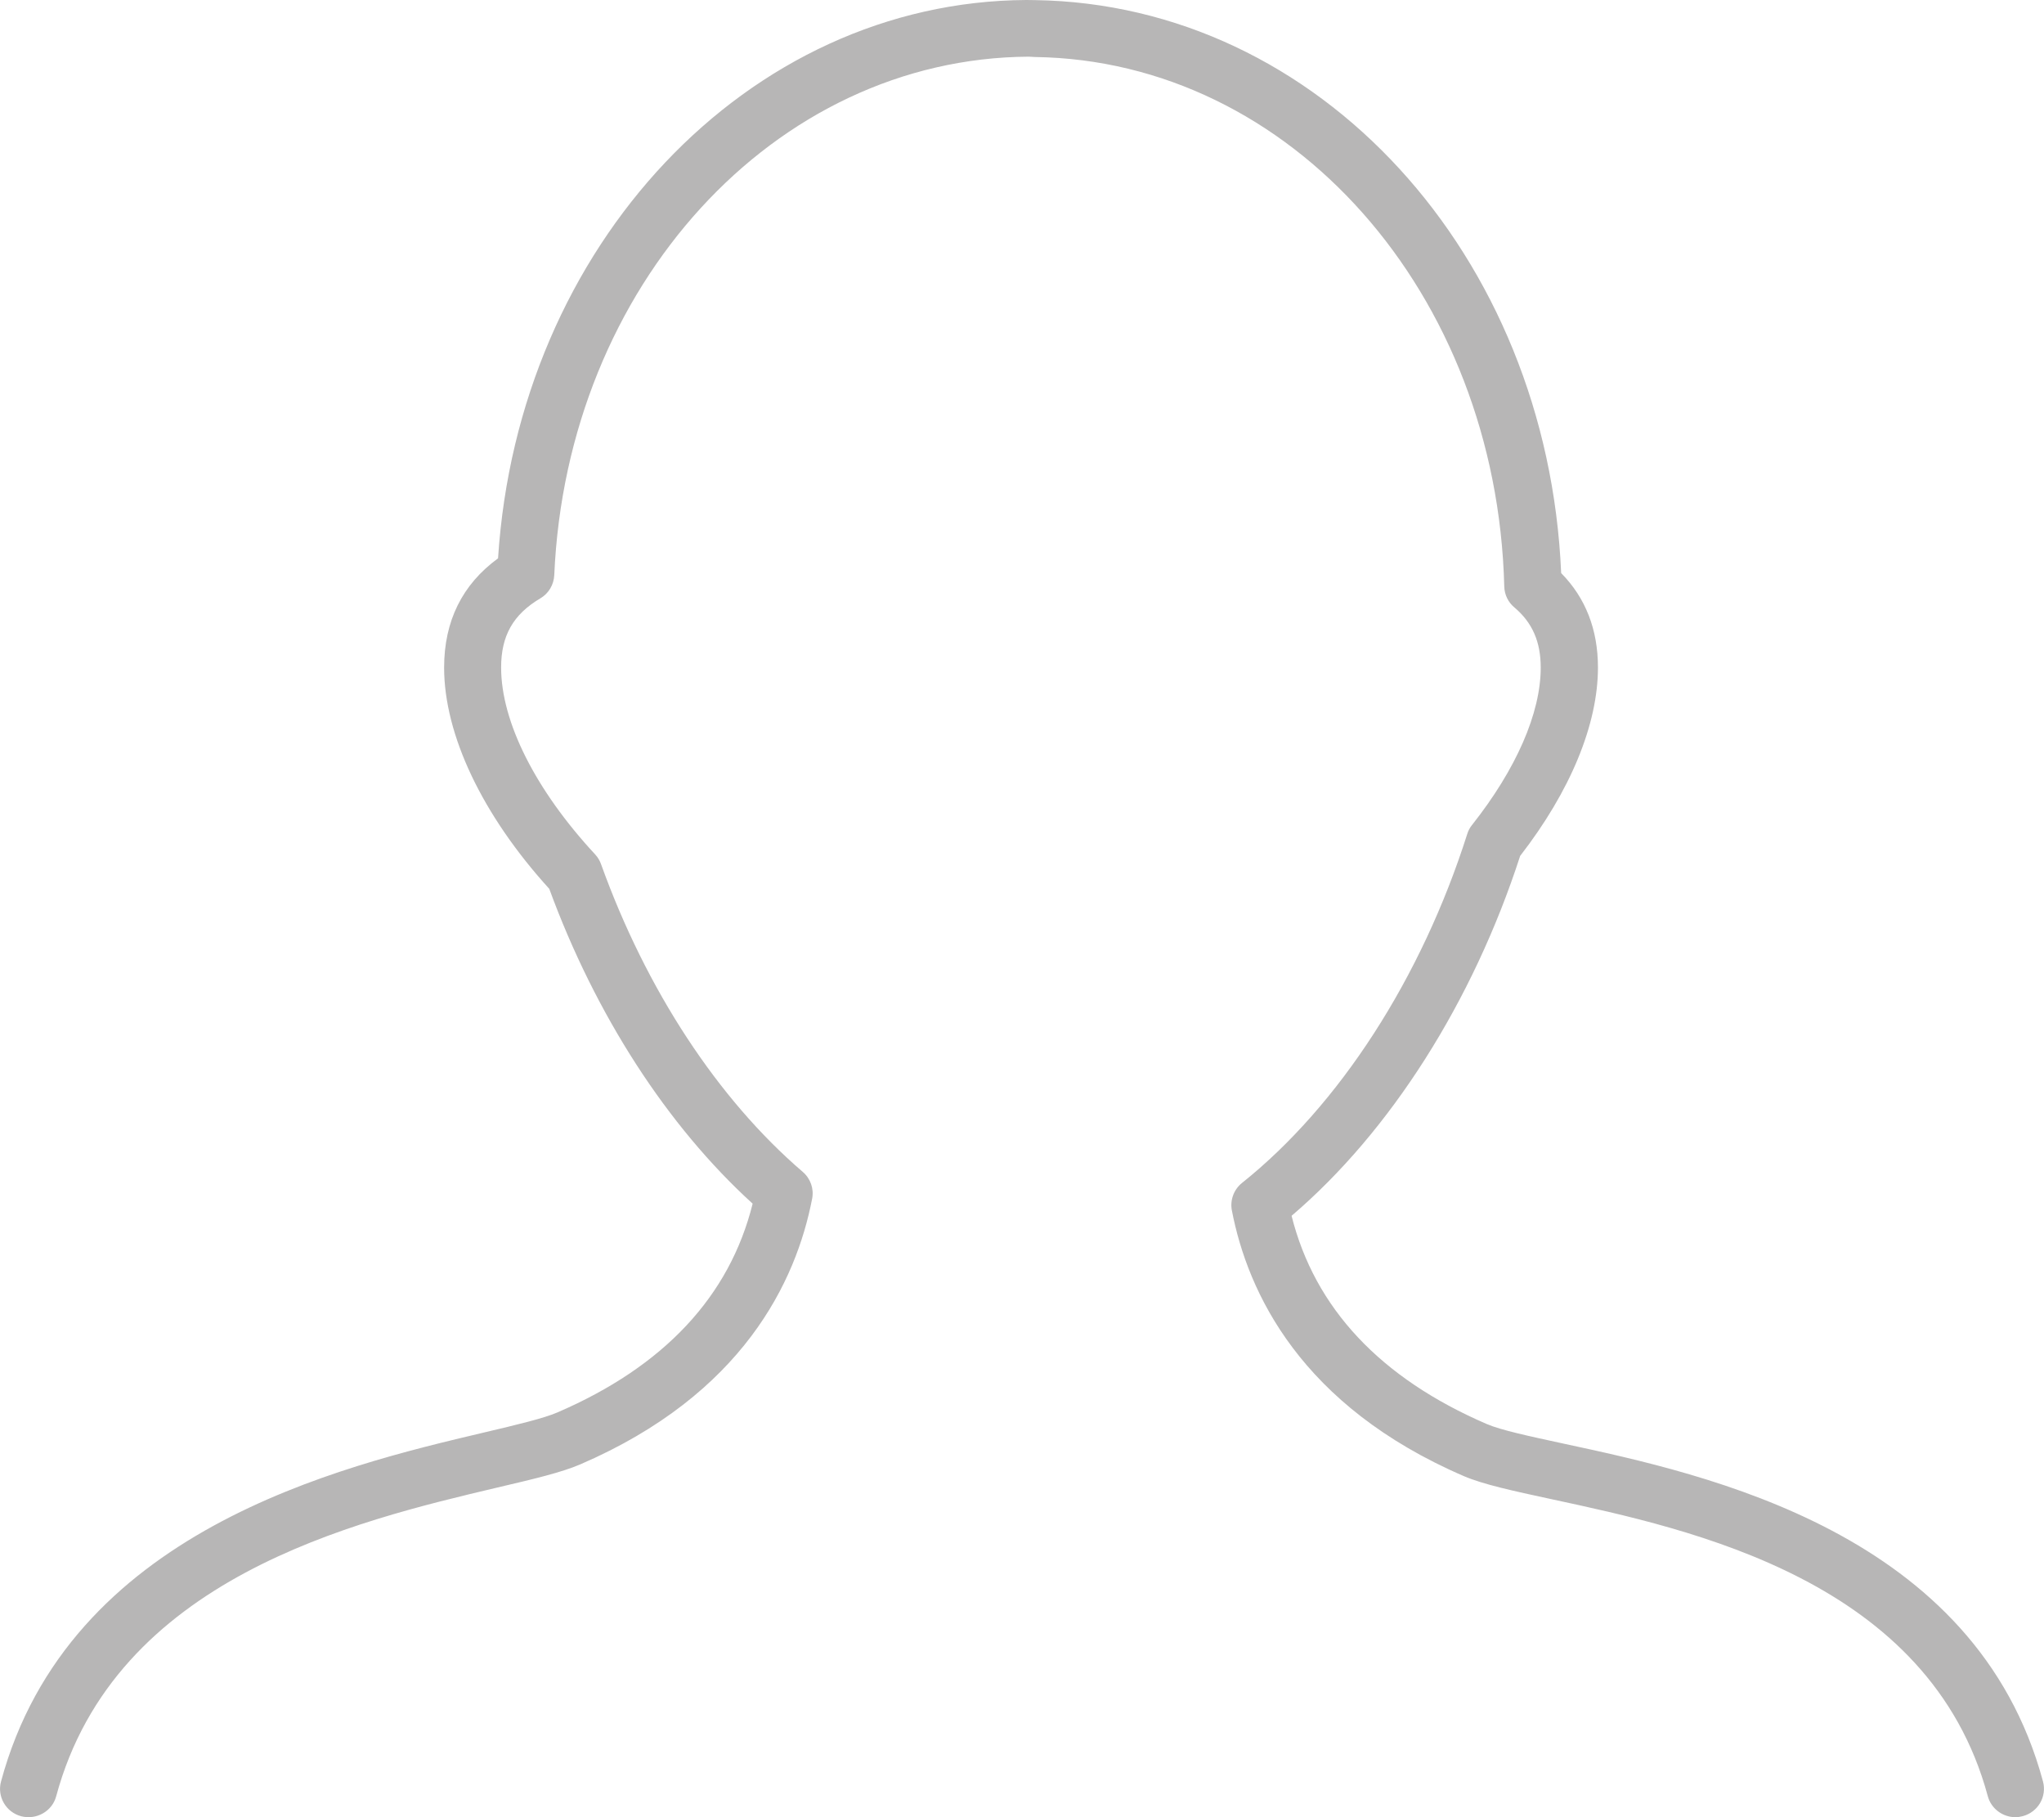 <?xml version="1.0" encoding="UTF-8" standalone="no"?>
<svg width="18px" height="16px" viewBox="0 0 18 16" version="1.1" xmlns="http://www.w3.org/2000/svg" xmlns:xlink="http://www.w3.org/1999/xlink">
    <!-- Generator: Sketch 39.1 (31720) - http://www.bohemiancoding.com/sketch -->
    <title>icon/profile</title>
    <desc>Created with Sketch.</desc>
    <defs></defs>
    <g id="Symbols" stroke="none" stroke-width="1" fill="none" fill-rule="evenodd">
        <g id="Input-+-Icon/account" transform="translate(0, -16)" fill="#B7B6B6">
            <g id="icon/profile" transform="translate(0, 16)">
                <path d="M0.187,15.992 C0.322,16.026 0.46,15.948 0.495,15.815 C1.014,13.893 3.122,13.395 4.382,13.097 C4.698,13.023 4.947,12.964 5.109,12.894 C6.544,12.276 7.012,11.28 7.152,10.554 C7.169,10.467 7.138,10.377 7.069,10.318 C6.322,9.677 5.691,8.716 5.293,7.609 C5.282,7.578 5.265,7.549 5.242,7.524 C4.715,6.956 4.413,6.355 4.413,5.877 C4.413,5.597 4.519,5.41 4.759,5.268 C4.832,5.225 4.877,5.148 4.881,5.064 C4.992,2.517 6.819,0.512 9.06,0.499 C9.063,0.499 9.112,0.502 9.114,0.502 C11.366,0.533 13.182,2.581 13.247,5.165 C13.249,5.236 13.281,5.303 13.337,5.349 C13.494,5.482 13.568,5.65 13.568,5.878 C13.568,6.278 13.353,6.771 12.963,7.264 C12.944,7.287 12.93,7.314 12.921,7.343 C12.518,8.611 11.795,9.731 10.937,10.416 C10.865,10.474 10.831,10.567 10.848,10.657 C10.988,11.383 11.456,12.378 12.891,12.997 C13.061,13.07 13.324,13.127 13.658,13.199 C14.905,13.467 16.993,13.916 17.505,15.815 C17.535,15.926 17.637,16 17.748,16 C17.769,16 17.791,15.997 17.813,15.991 C17.948,15.955 18.027,15.818 17.991,15.685 C17.4,13.491 15.035,12.983 13.765,12.71 C13.47,12.646 13.216,12.592 13.092,12.538 C12.155,12.134 11.578,11.518 11.374,10.705 C12.244,9.963 12.971,8.819 13.387,7.536 C13.829,6.966 14.072,6.379 14.072,5.877 C14.072,5.543 13.963,5.264 13.748,5.046 C13.628,2.243 11.614,0.037 9.114,0.001 L9.039,0 C6.585,0.013 4.563,2.162 4.386,4.916 C4.071,5.146 3.911,5.468 3.911,5.878 C3.911,6.469 4.247,7.177 4.837,7.826 C5.245,8.938 5.876,9.914 6.628,10.598 C6.425,11.414 5.847,12.032 4.909,12.436 C4.787,12.489 4.546,12.546 4.266,12.612 C2.986,12.914 0.605,13.477 0.009,15.686 C-0.027,15.819 0.052,15.956 0.187,15.992 L0.187,15.992 Z" id="Shape"></path>
            </g>
        </g>
    </g>
</svg>